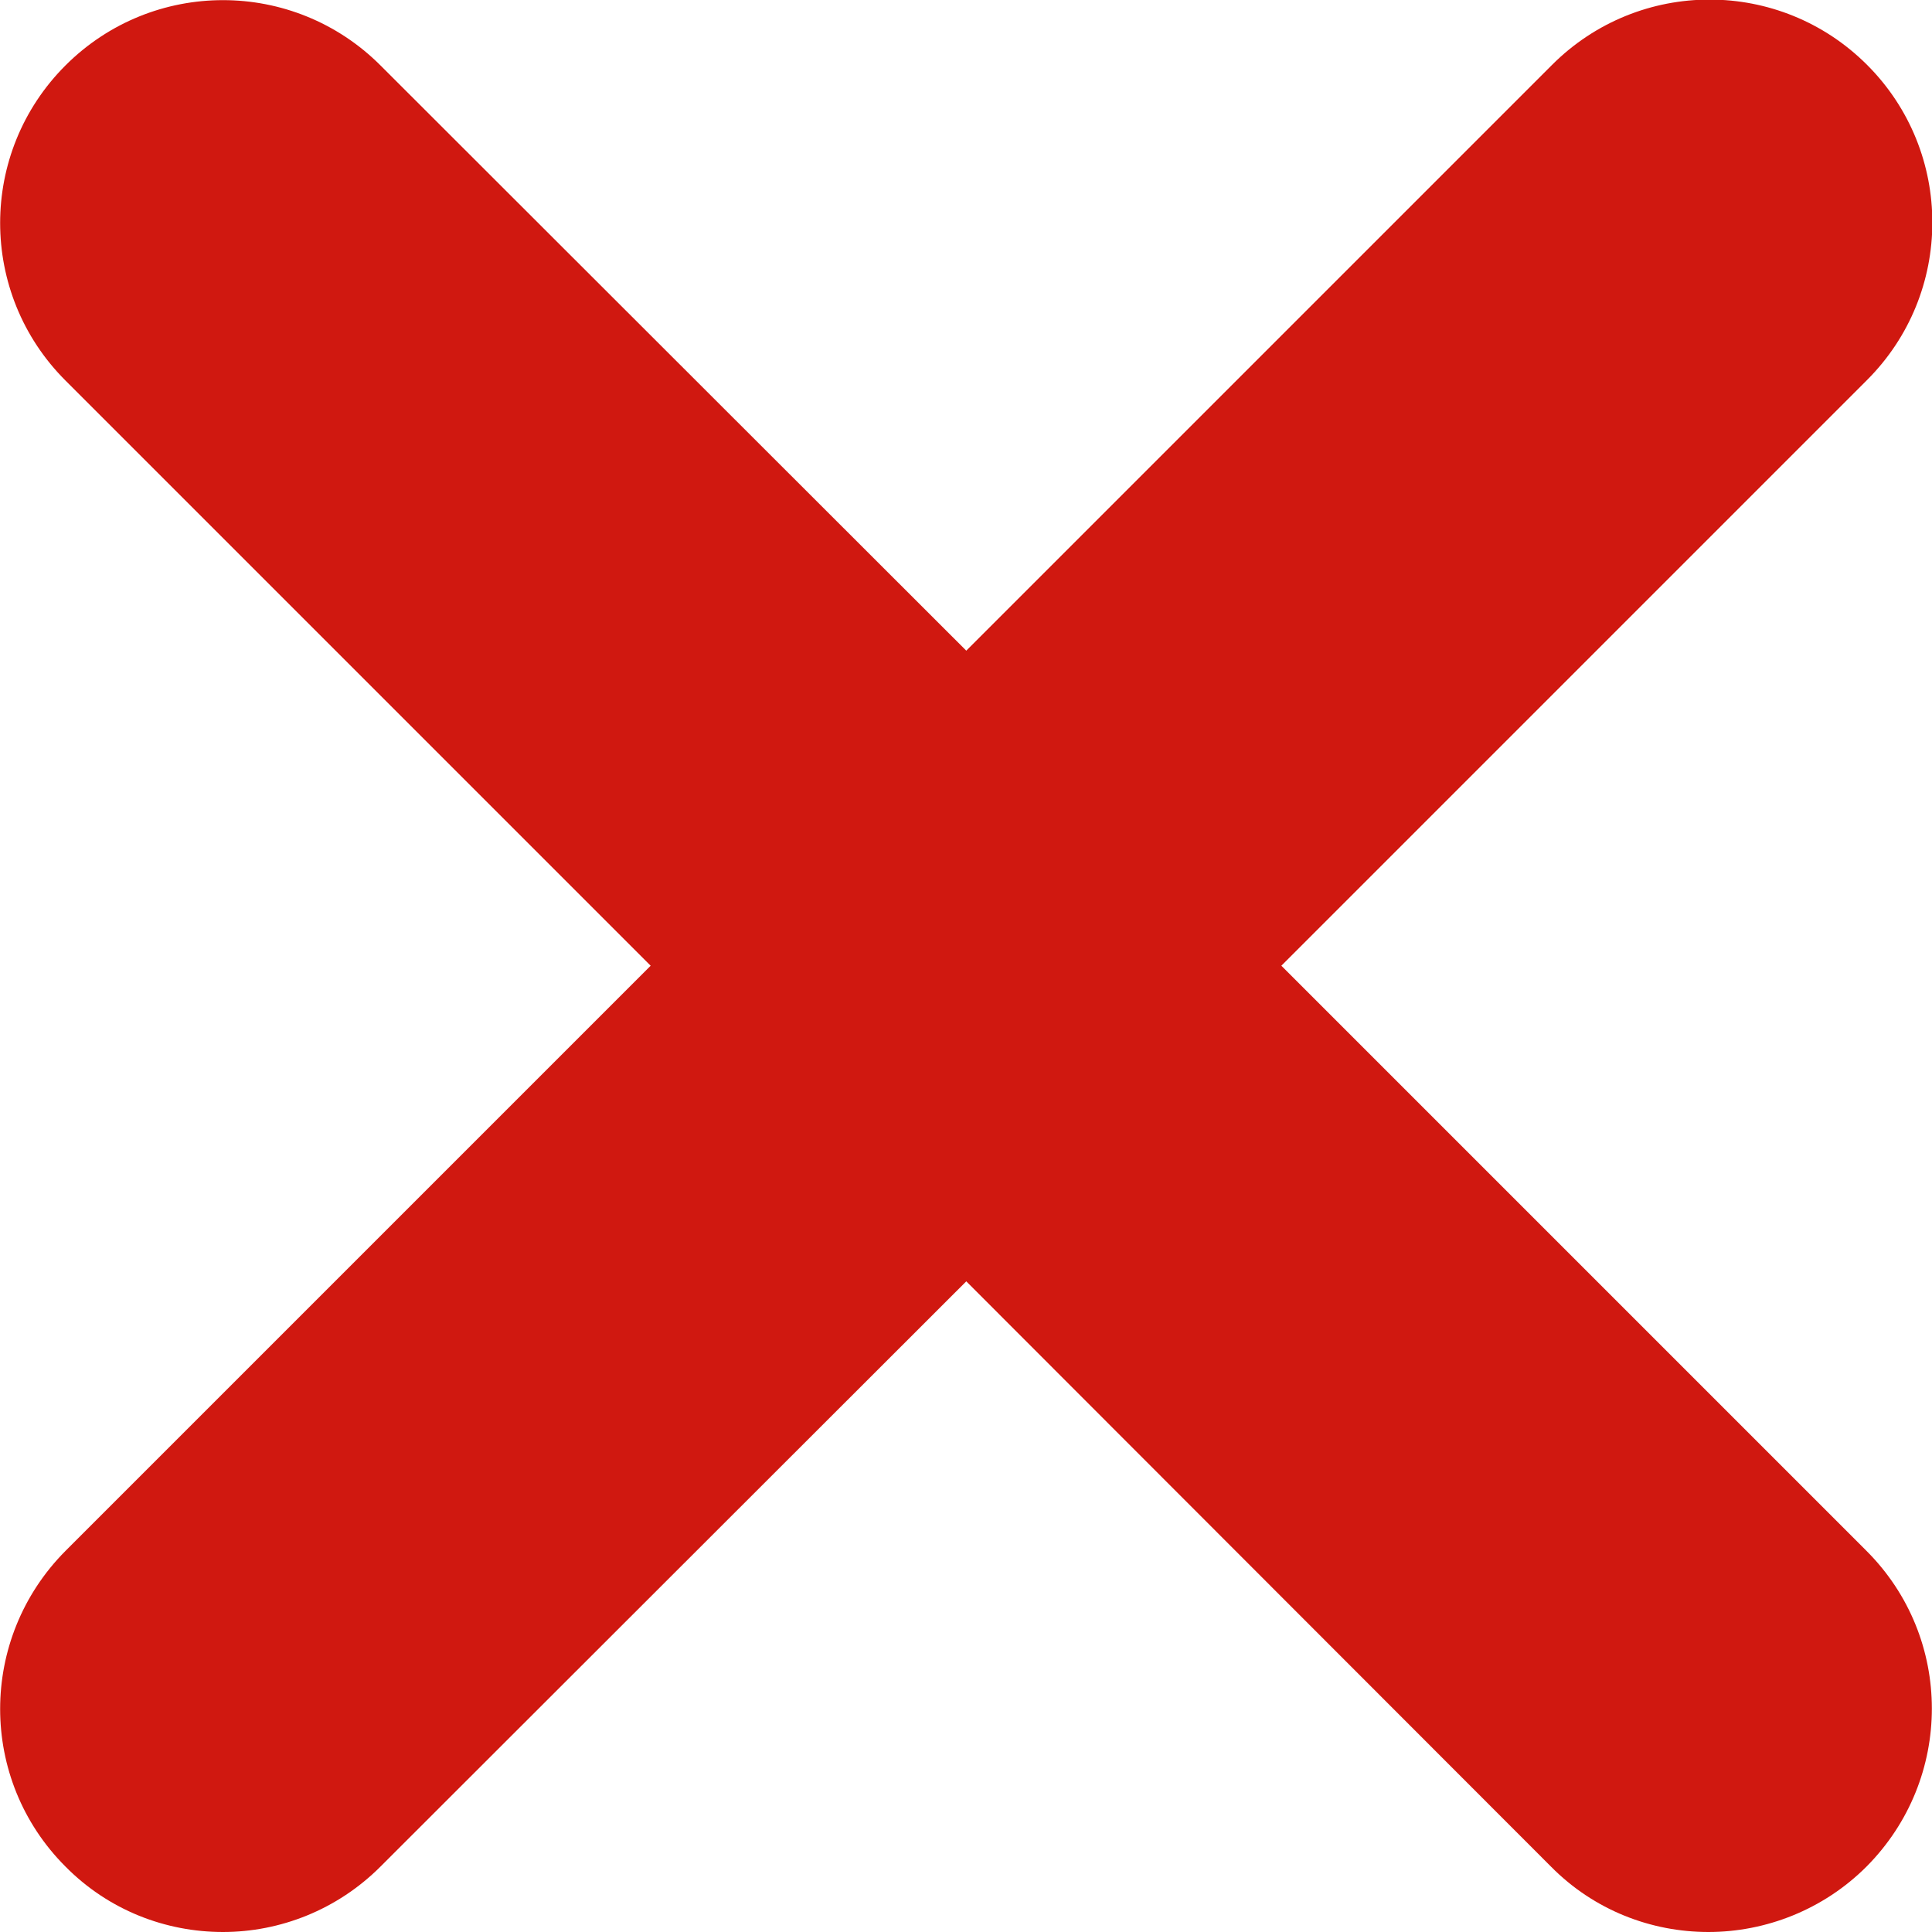 <?xml version="1.0" encoding="utf-8"?>
<!-- Generator: Adobe Illustrator 19.0.0, SVG Export Plug-In . SVG Version: 6.00 Build 0)  -->
<svg version="1.1" id="Capa_1" xmlns="http://www.w3.org/2000/svg" xmlns:xlink="http://www.w3.org/1999/xlink" x="0px" y="0px"
	 viewBox="159 -159.3 348.3 348.3" style="enable-background:new 159 -159.3 348.3 348.3;" xml:space="preserve">
<style type="text/css">
	.st0{fill:#D01810;}
</style>
<g>
	<path class="st0" d="M495.5-90.7L390,14.8l105.5,105.5c15.7,15.7,15.7,41.1,0,56.9C487.7,185,477.3,189,467,189
		s-20.6-3.9-28.4-11.8L333.2,71.7L227.6,177.2c-7.8,7.8-18.1,11.8-28.4,11.8c-10.3,0-20.6-3.9-28.4-11.8
		c-15.7-15.7-15.7-41.1,0-56.9L276.3,14.8L170.8-90.7c-15.7-15.7-15.7-41.1,0-56.8s41.1-15.7,56.8,0L333.2-42l105.6-105.6
		c15.7-15.7,41.1-15.7,56.8,0C511.3-131.9,511.3-106.4,495.5-90.7z"/>
</g>
</svg>
